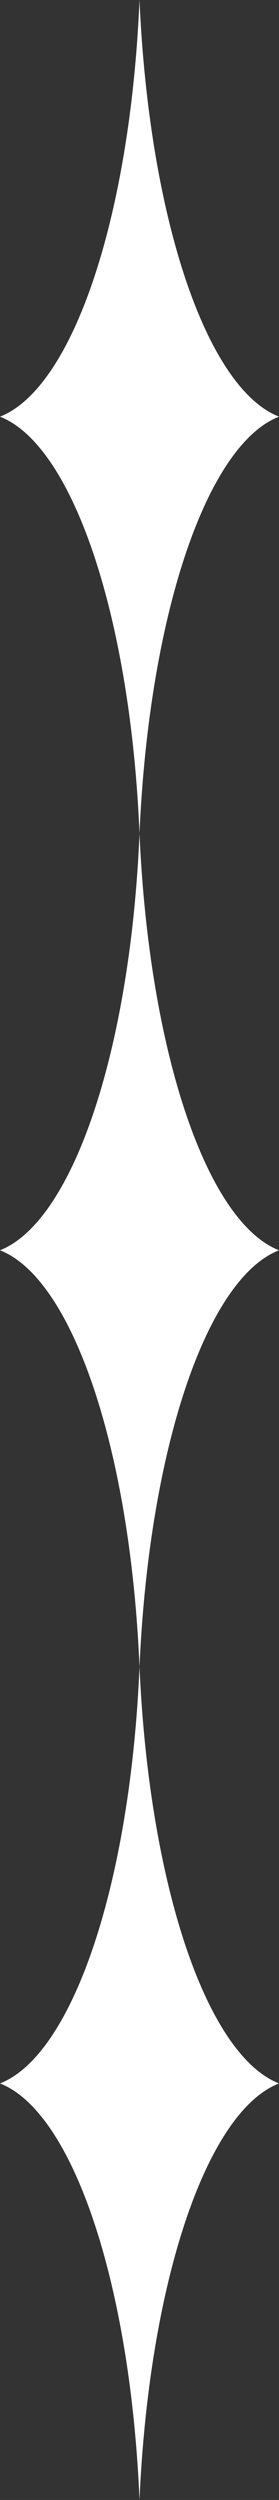 <svg xmlns="http://www.w3.org/2000/svg" viewBox="0 0 85.88 767.66"><rect x="0" y="0" width="85.88" height="767.66" fill="#333333" stroke="none"/><defs><style>.cls-1{fill:#fff;}</style></defs><title>e1f33647-5e67-4aa3-a0ee-aa0bbea32e01mdpi</title><g id="Layer_2" data-name="Layer 2"><g id="Layer_1-2" data-name="Layer 1"><g id="e1f33647-5e67-4aa3-a0ee-aa0bbea32e01"><g id="e1f33647-5e67-4aa3-a0ee-aa0bbea32e01-child-0"><path class="cls-1" d="M0,383.92c22.4,8.75,40.13,61.25,42.94,127.91C40.13,578.48,22.4,631,0,639.75,22.4,648.48,40.13,701,42.94,767.66h0C45.87,701,63.48,648.48,85.88,639.75c-22.4-8.78-40-61.25-42.94-127.92,2.93-66.69,20.54-119.18,42.94-127.91-22.4-8.78-40-61.25-42.94-127.92h0C40.13,322.6,22.4,375.07,0,383.92Z"/></g><g id="e1f33647-5e67-4aa3-a0ee-aa0bbea32e01-child-1"><path class="cls-1" d="M42.94,0C40.13,66.69,22.4,119.19,0,127.94H0c22.4,8.78,40.13,61.25,42.94,127.91h0c2.93-66.69,20.54-119.16,42.94-127.91h0C63.48,119.19,45.87,66.69,42.94,0Z"/></g></g></g></g></svg>